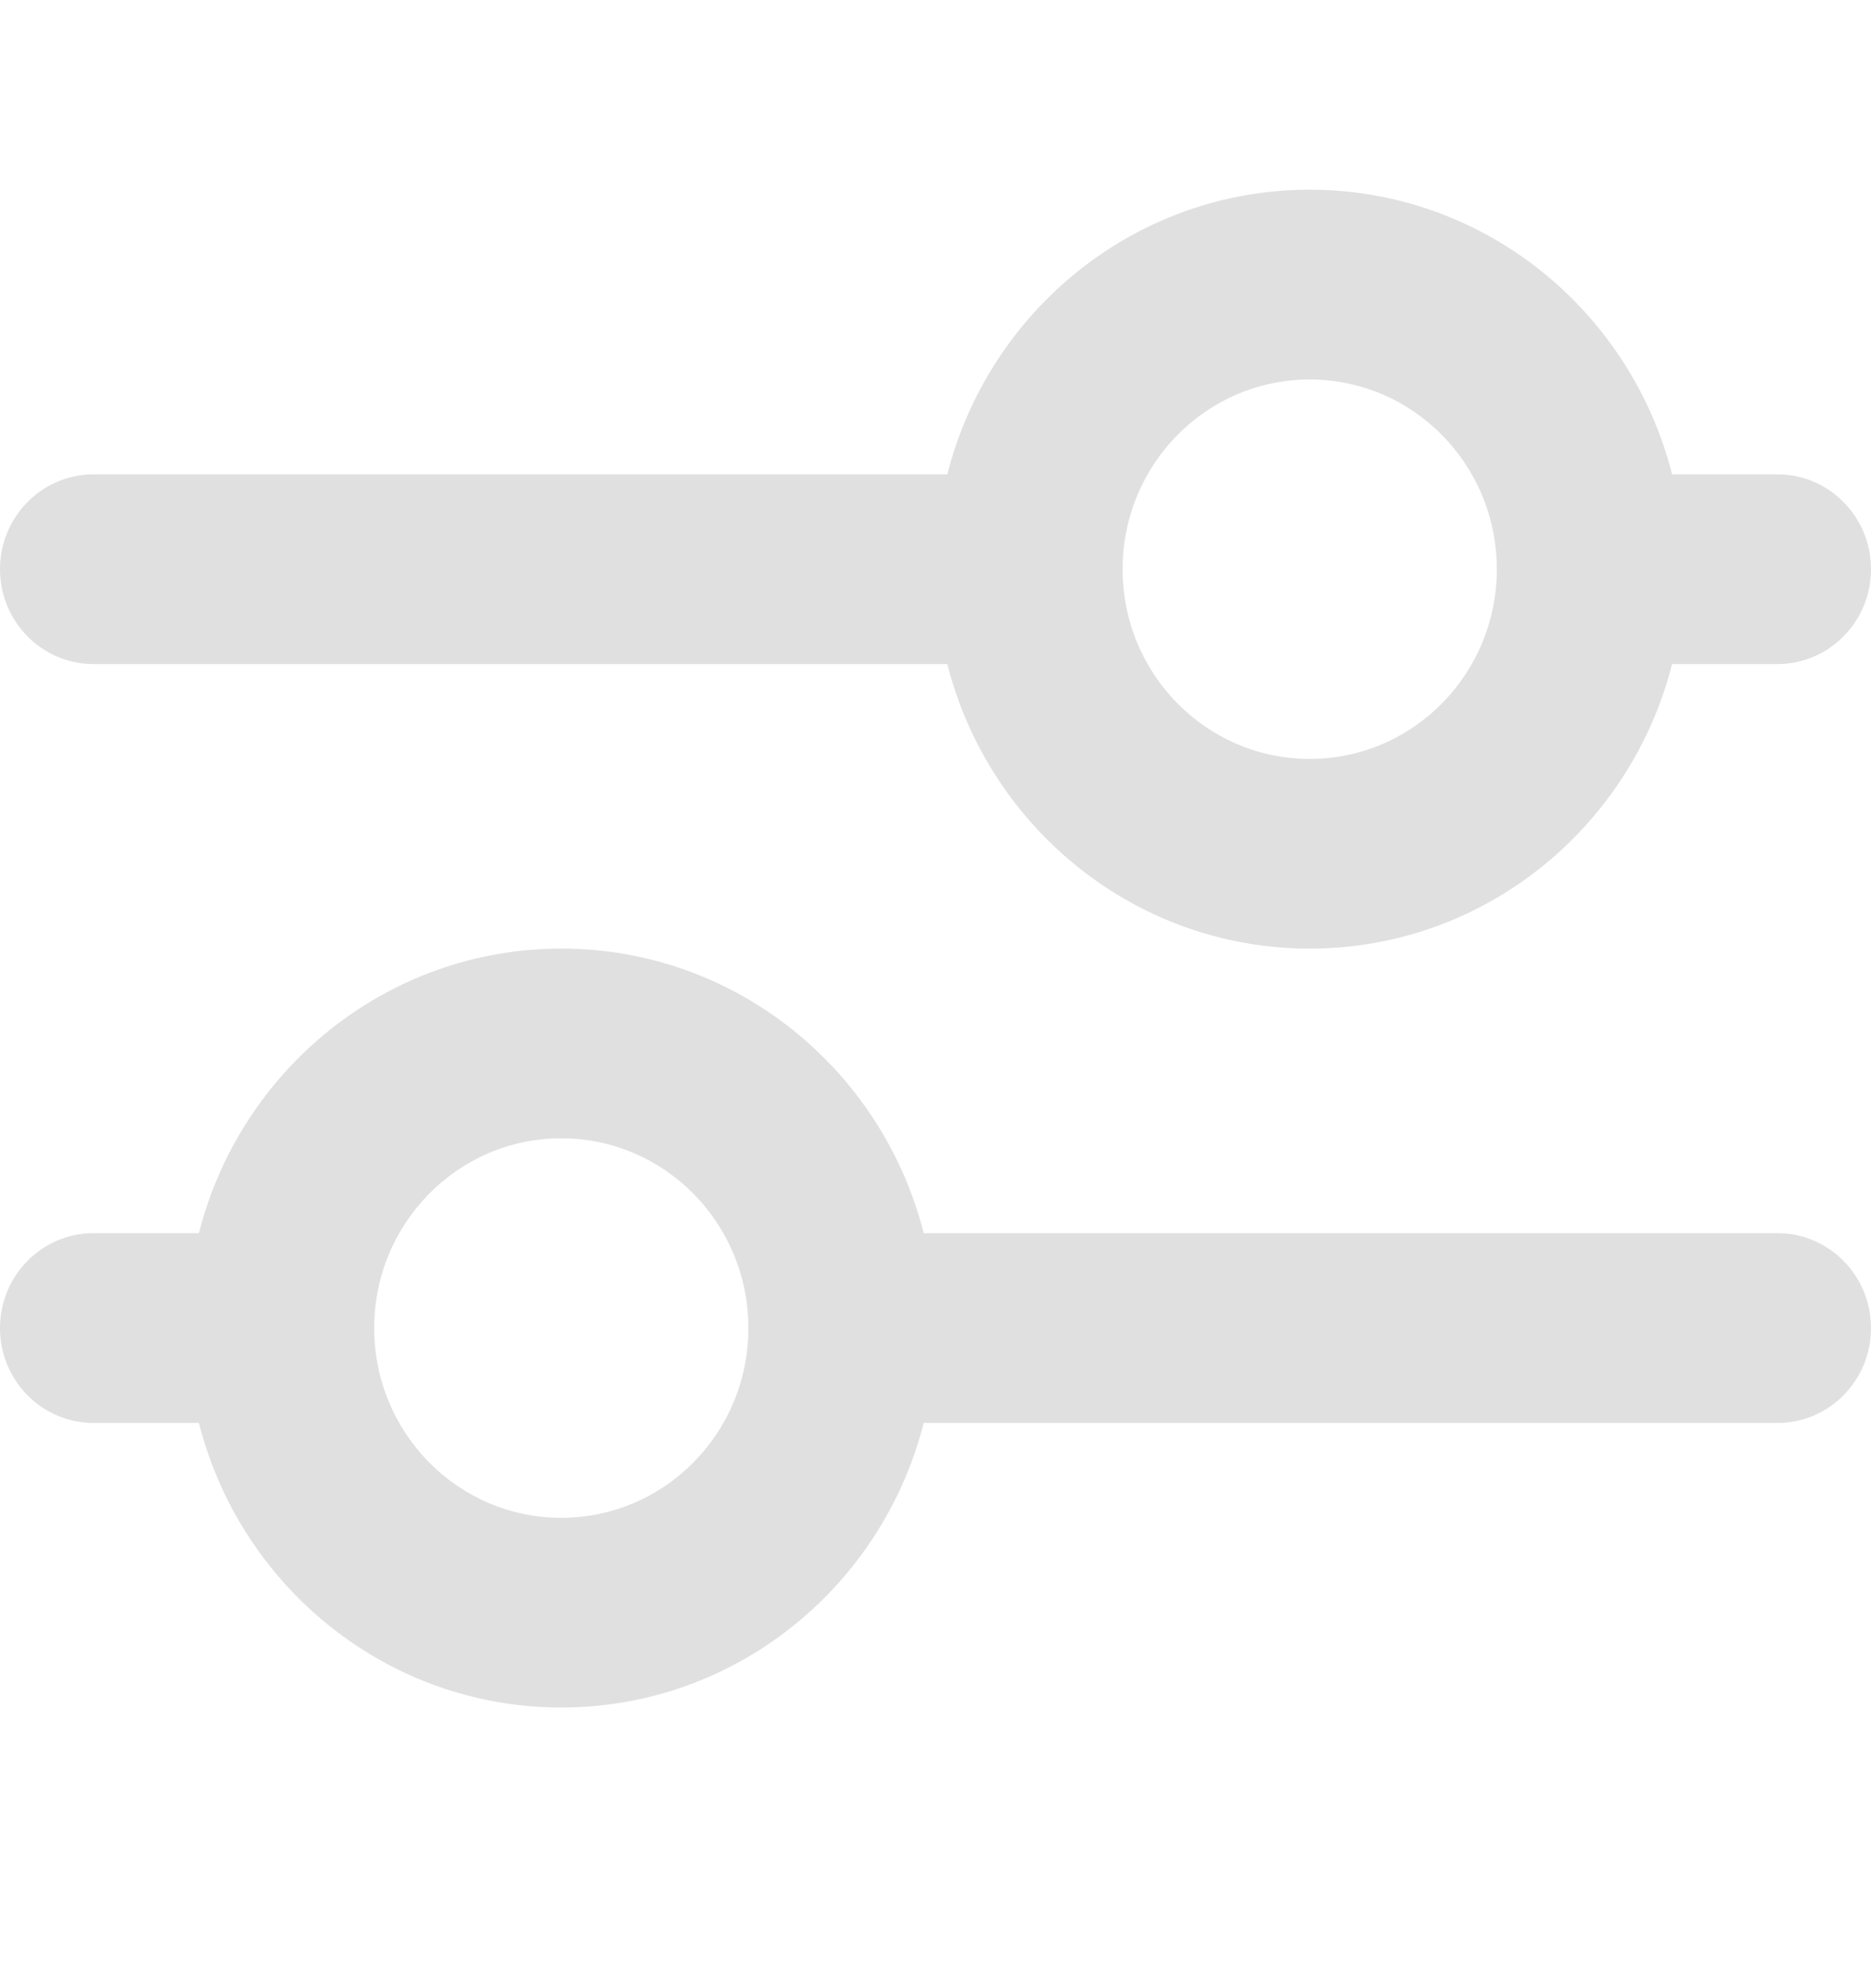 <svg width="16" height="17" viewBox="0 0 16 17" fill="none" xmlns="http://www.w3.org/2000/svg">
<path fill-rule="evenodd" clip-rule="evenodd" d="M14.299 5.678C13.944 7.077 12.691 8.111 11.2 8.111C9.709 8.111 8.456 7.077 8.101 5.678L0.8 5.678C0.358 5.678 0 5.315 0 4.867C0 4.419 0.358 4.056 0.8 4.056L8.101 4.056C8.456 2.656 9.709 1.622 11.2 1.622C12.691 1.622 13.944 2.656 14.299 4.056L15.2 4.056C15.642 4.056 16 4.419 16 4.867C16 5.315 15.642 5.678 15.2 5.678L14.299 5.678ZM12.8 4.867C12.8 3.971 12.084 3.245 11.2 3.245C10.316 3.245 9.6 3.971 9.6 4.867C9.6 5.763 10.316 6.489 11.2 6.489C12.084 6.489 12.8 5.763 12.8 4.867ZM4.8 8.111C3.309 8.111 2.056 9.145 1.701 10.544L0.8 10.544C0.358 10.544 0 10.908 0 11.356C0 11.804 0.358 12.167 0.8 12.167L1.701 12.167C2.056 13.566 3.309 14.6 4.8 14.6C6.291 14.6 7.544 13.566 7.899 12.167H15.2C15.642 12.167 16 11.804 16 11.356C16 10.908 15.642 10.544 15.2 10.544H7.899C7.544 9.145 6.291 8.111 4.8 8.111ZM4.8 12.978C3.916 12.978 3.2 12.252 3.2 11.356C3.2 10.46 3.916 9.733 4.8 9.733C5.684 9.733 6.4 10.46 6.4 11.356C6.4 12.252 5.684 12.978 4.8 12.978Z" fill="#E0E0E0"/>
</svg>
